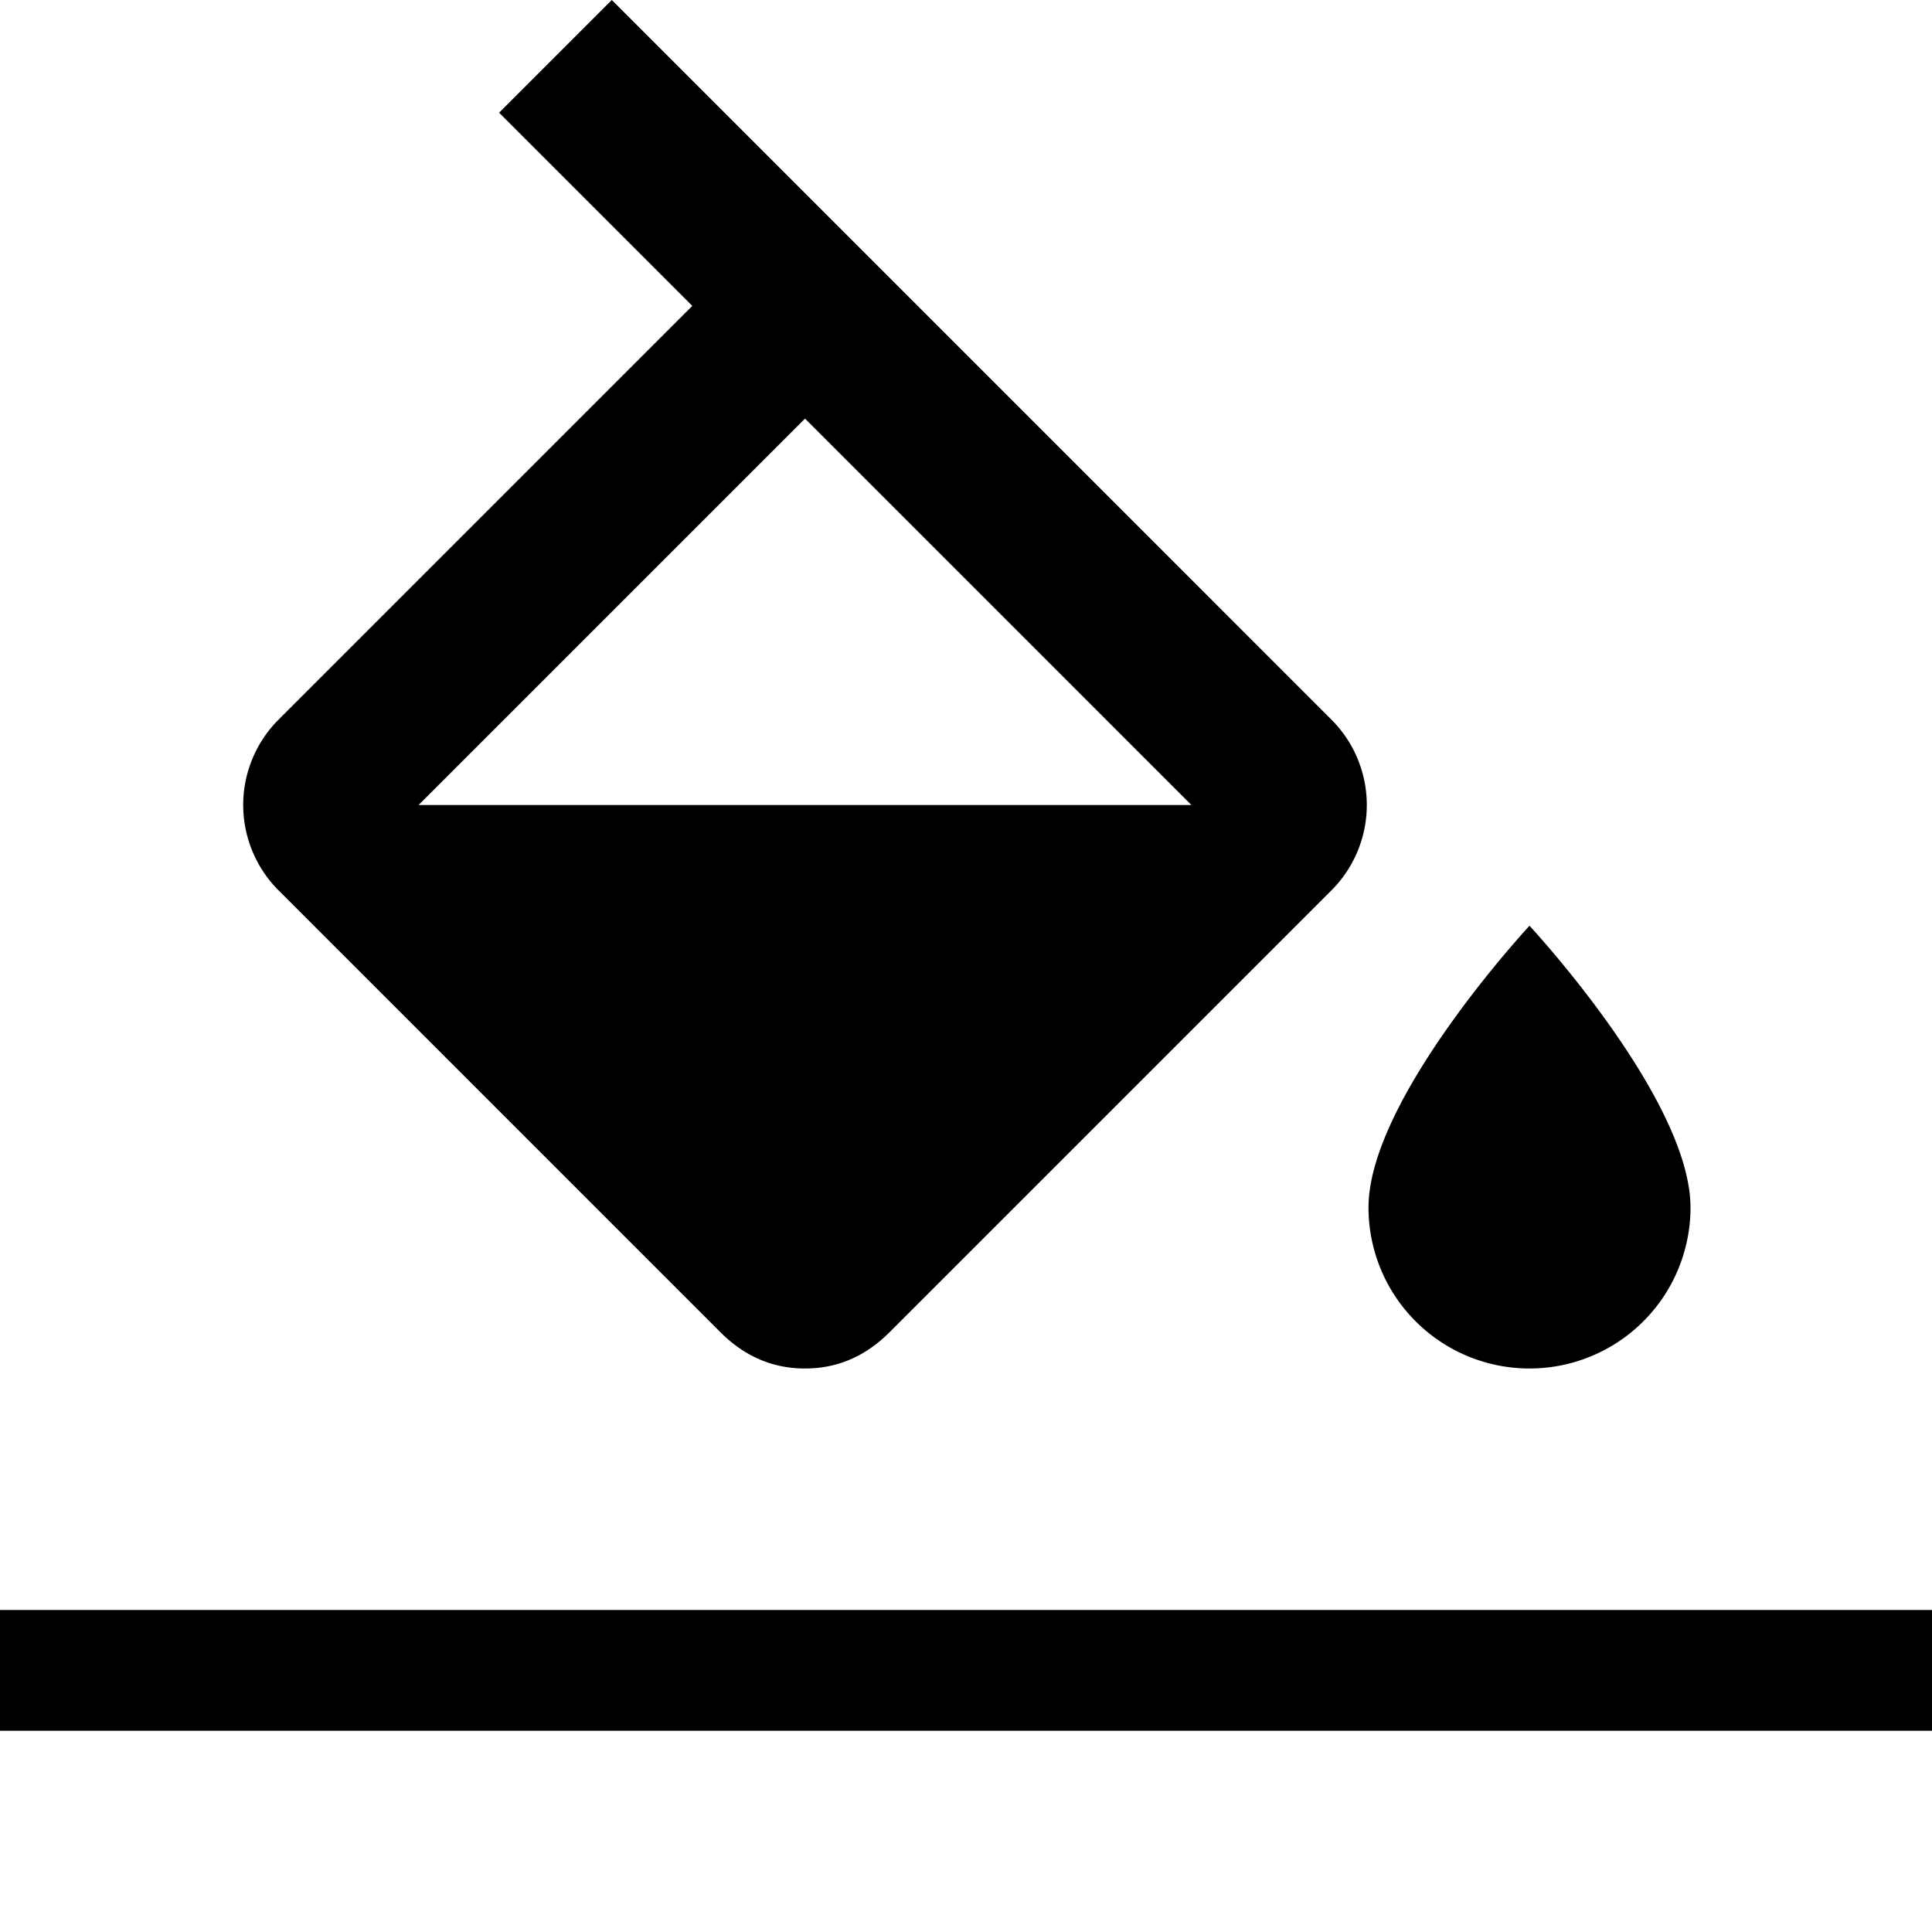 <svg version="1" xmlns="http://www.w3.org/2000/svg" width="48" height="48"><path fill="none" d="M0 0h48v48H0V0z"/><path d="M33.1 17.9L15.2 0l-2.8 2.8 4.8 4.8L6.9 17.9a3 3 0 0 0 0 4.2l11 11c.6.6 1.3.9 2.1.9s1.5-.3 2.1-.9l11-11a3 3 0 0 0 0-4.2zM10.4 20l9.6-9.6 9.6 9.6H10.4zM38 23s-4 4.3-4 7a4 4 0 1 0 8 0c0-2.7-4-7-4-7zM0 40h48v3H0z"/></svg>